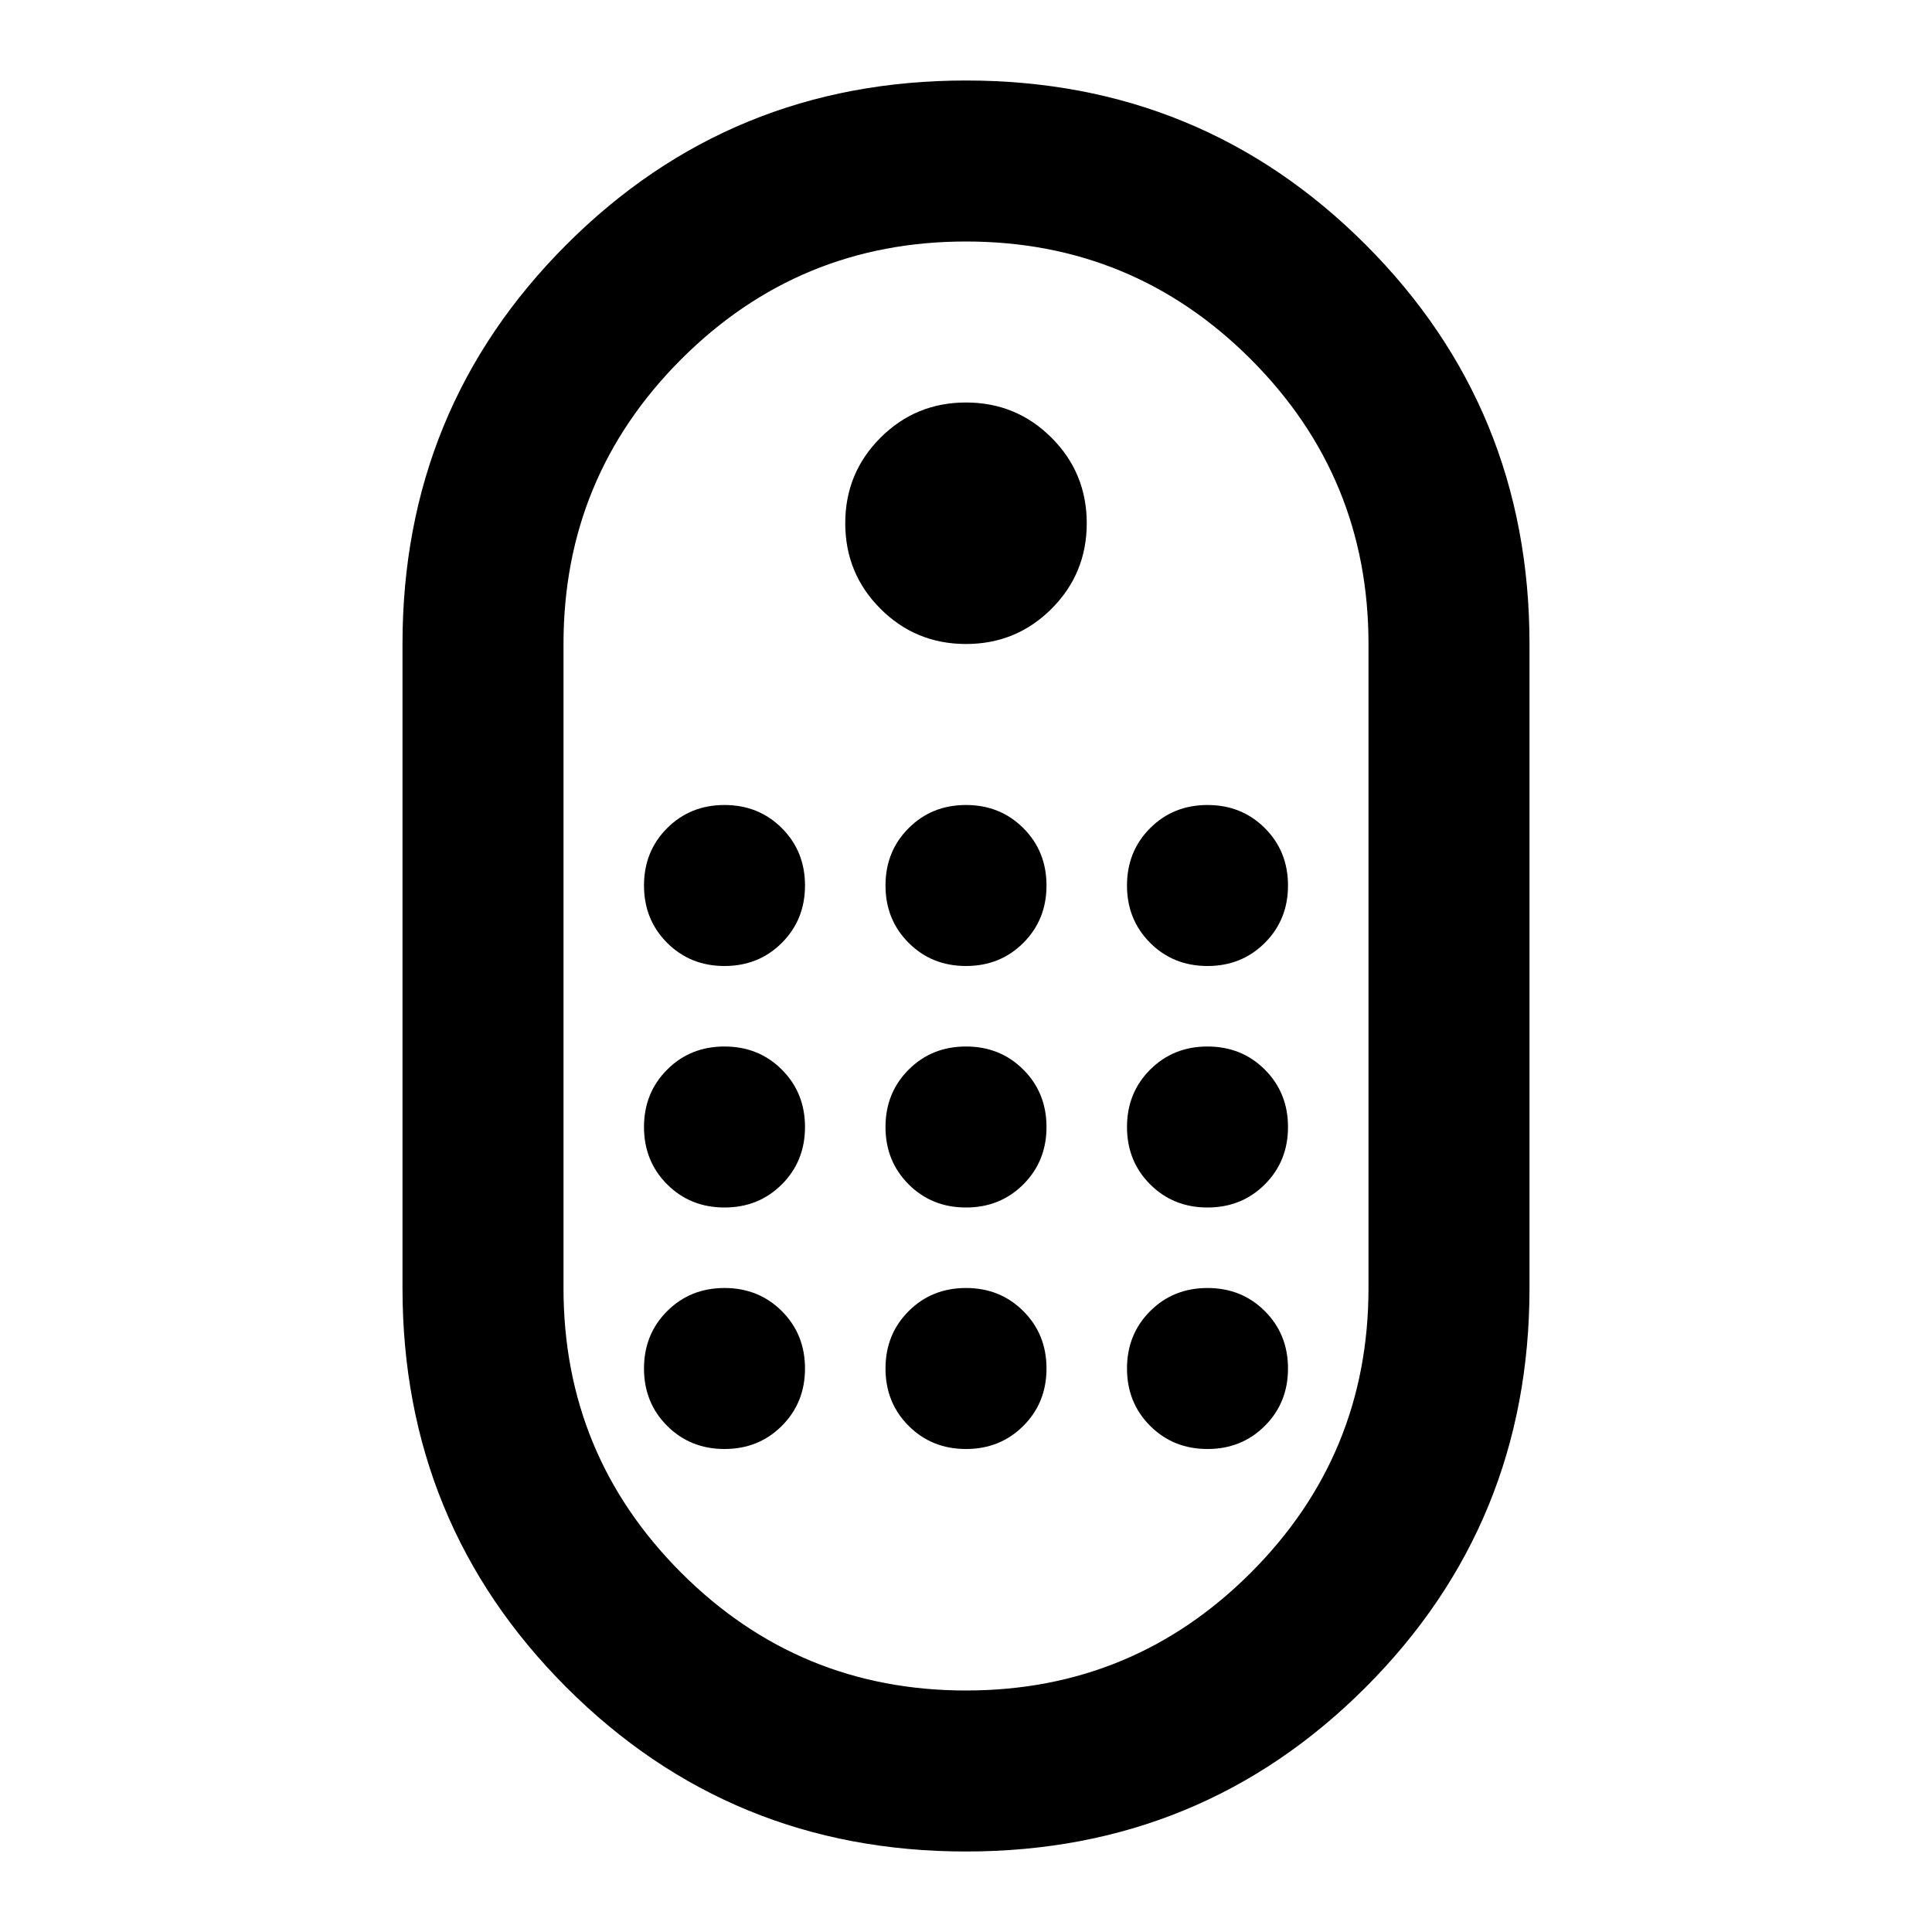 <svg xmlns="http://www.w3.org/2000/svg" viewBox="0 -960 960 960"><path d="M480-40q-117 0-198.5-81.5T200-320v-320q0-117 81.5-198.5T480-920q117 0 198.5 81.5T760-640v320q0 117-81.5 198.5T480-40Zm0-80q83 0 141.5-58.5T680-320v-320q0-83-58.5-141.5T480-840q-83 0-141.5 58.5T280-640v320q0 83 58.5 141.5T480-120Zm0-520q25 0 42.5-17.5T540-700q0-25-17.5-42.5T480-760q-25 0-42.5 17.5T420-700q0 25 17.5 42.5T480-640ZM360-480q17 0 28.5-11.5T400-520q0-17-11.5-28.5T360-560q-17 0-28.5 11.5T320-520q0 17 11.5 28.5T360-480Zm120 0q17 0 28.5-11.5T520-520q0-17-11.5-28.5T480-560q-17 0-28.5 11.5T440-520q0 17 11.5 28.5T480-480Zm120 0q17 0 28.5-11.5T640-520q0-17-11.5-28.5T600-560q-17 0-28.5 11.5T560-520q0 17 11.5 28.5T600-480ZM360-360q17 0 28.5-11.5T400-400q0-17-11.5-28.5T360-440q-17 0-28.5 11.5T320-400q0 17 11.5 28.5T360-360Zm240 0q17 0 28.5-11.5T640-400q0-17-11.5-28.5T600-440q-17 0-28.5 11.5T560-400q0 17 11.5 28.5T600-360Zm-120 0q17 0 28.5-11.5T520-400q0-17-11.5-28.5T480-440q-17 0-28.5 11.5T440-400q0 17 11.5 28.5T480-360ZM360-240q17 0 28.5-11.5T400-280q0-17-11.5-28.5T360-320q-17 0-28.5 11.5T320-280q0 17 11.5 28.5T360-240Zm240 0q17 0 28.5-11.5T640-280q0-17-11.5-28.5T600-320q-17 0-28.5 11.5T560-280q0 17 11.5 28.5T600-240Zm-120 0q17 0 28.5-11.5T520-280q0-17-11.5-28.5T480-320q-17 0-28.5 11.5T440-280q0 17 11.5 28.5T480-240Zm0-240Z"/></svg>